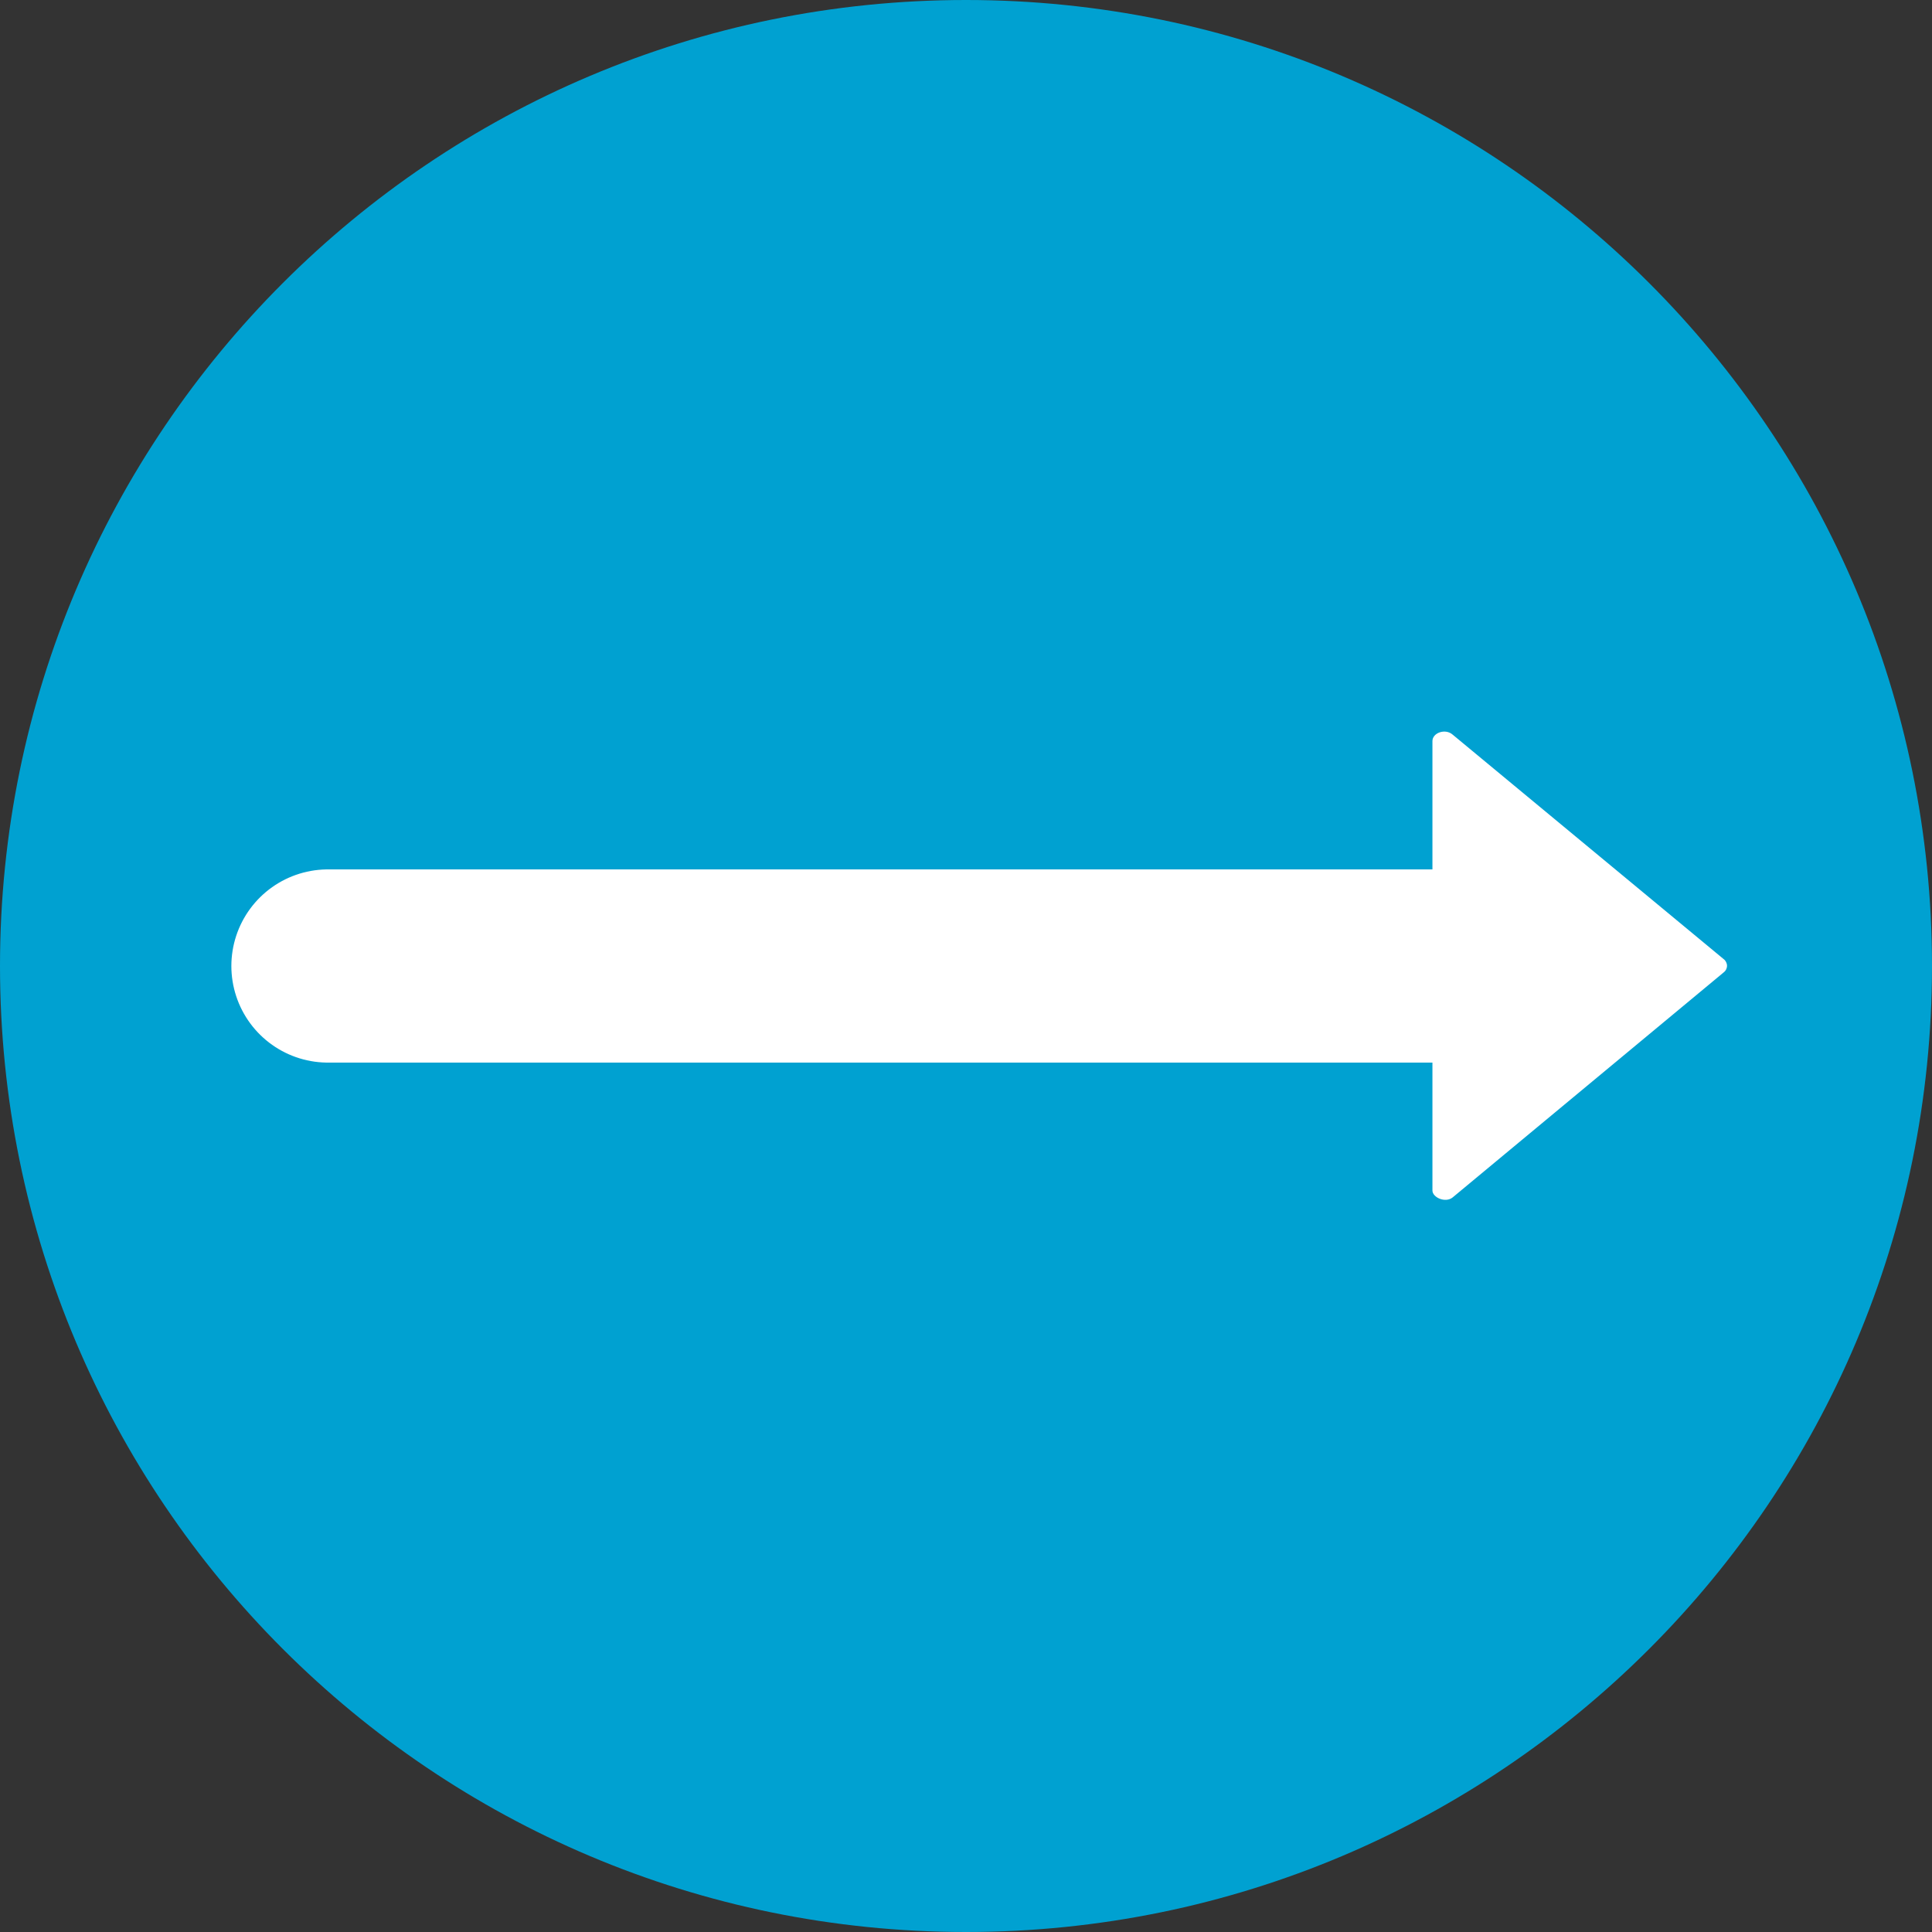 <svg width="40" height="40" viewBox="0 0 40 40" fill="none" xmlns="http://www.w3.org/2000/svg">
<rect x="0" y="0" width="40" height="40" fill="#333333" stroke="none"/>
<path d="M20 40C31.046 40 40 31.046 40 20C40 8.954 31.046 0 20 0C8.954 0 0 8.954 0 20C0 31.046 8.954 40 20 40Z" fill="#00A1D1"/>
<path d="M6.79 20H32.028" stroke="white" stroke-width="4" stroke-miterlimit="10" stroke-linecap="round"/>
<path fill-rule="evenodd" clip-rule="evenodd" d="M35.686 20.133L30.076 24.791C29.924 24.914 29.657 24.791 29.657 24.648V15.343C29.657 15.171 29.924 15.076 30.076 15.21L35.686 19.857C35.708 19.873 35.725 19.894 35.737 19.918C35.749 19.942 35.756 19.968 35.756 19.995C35.756 20.022 35.749 20.049 35.737 20.073C35.725 20.097 35.708 20.117 35.686 20.133V20.133Z" fill="white"/>
</svg>
